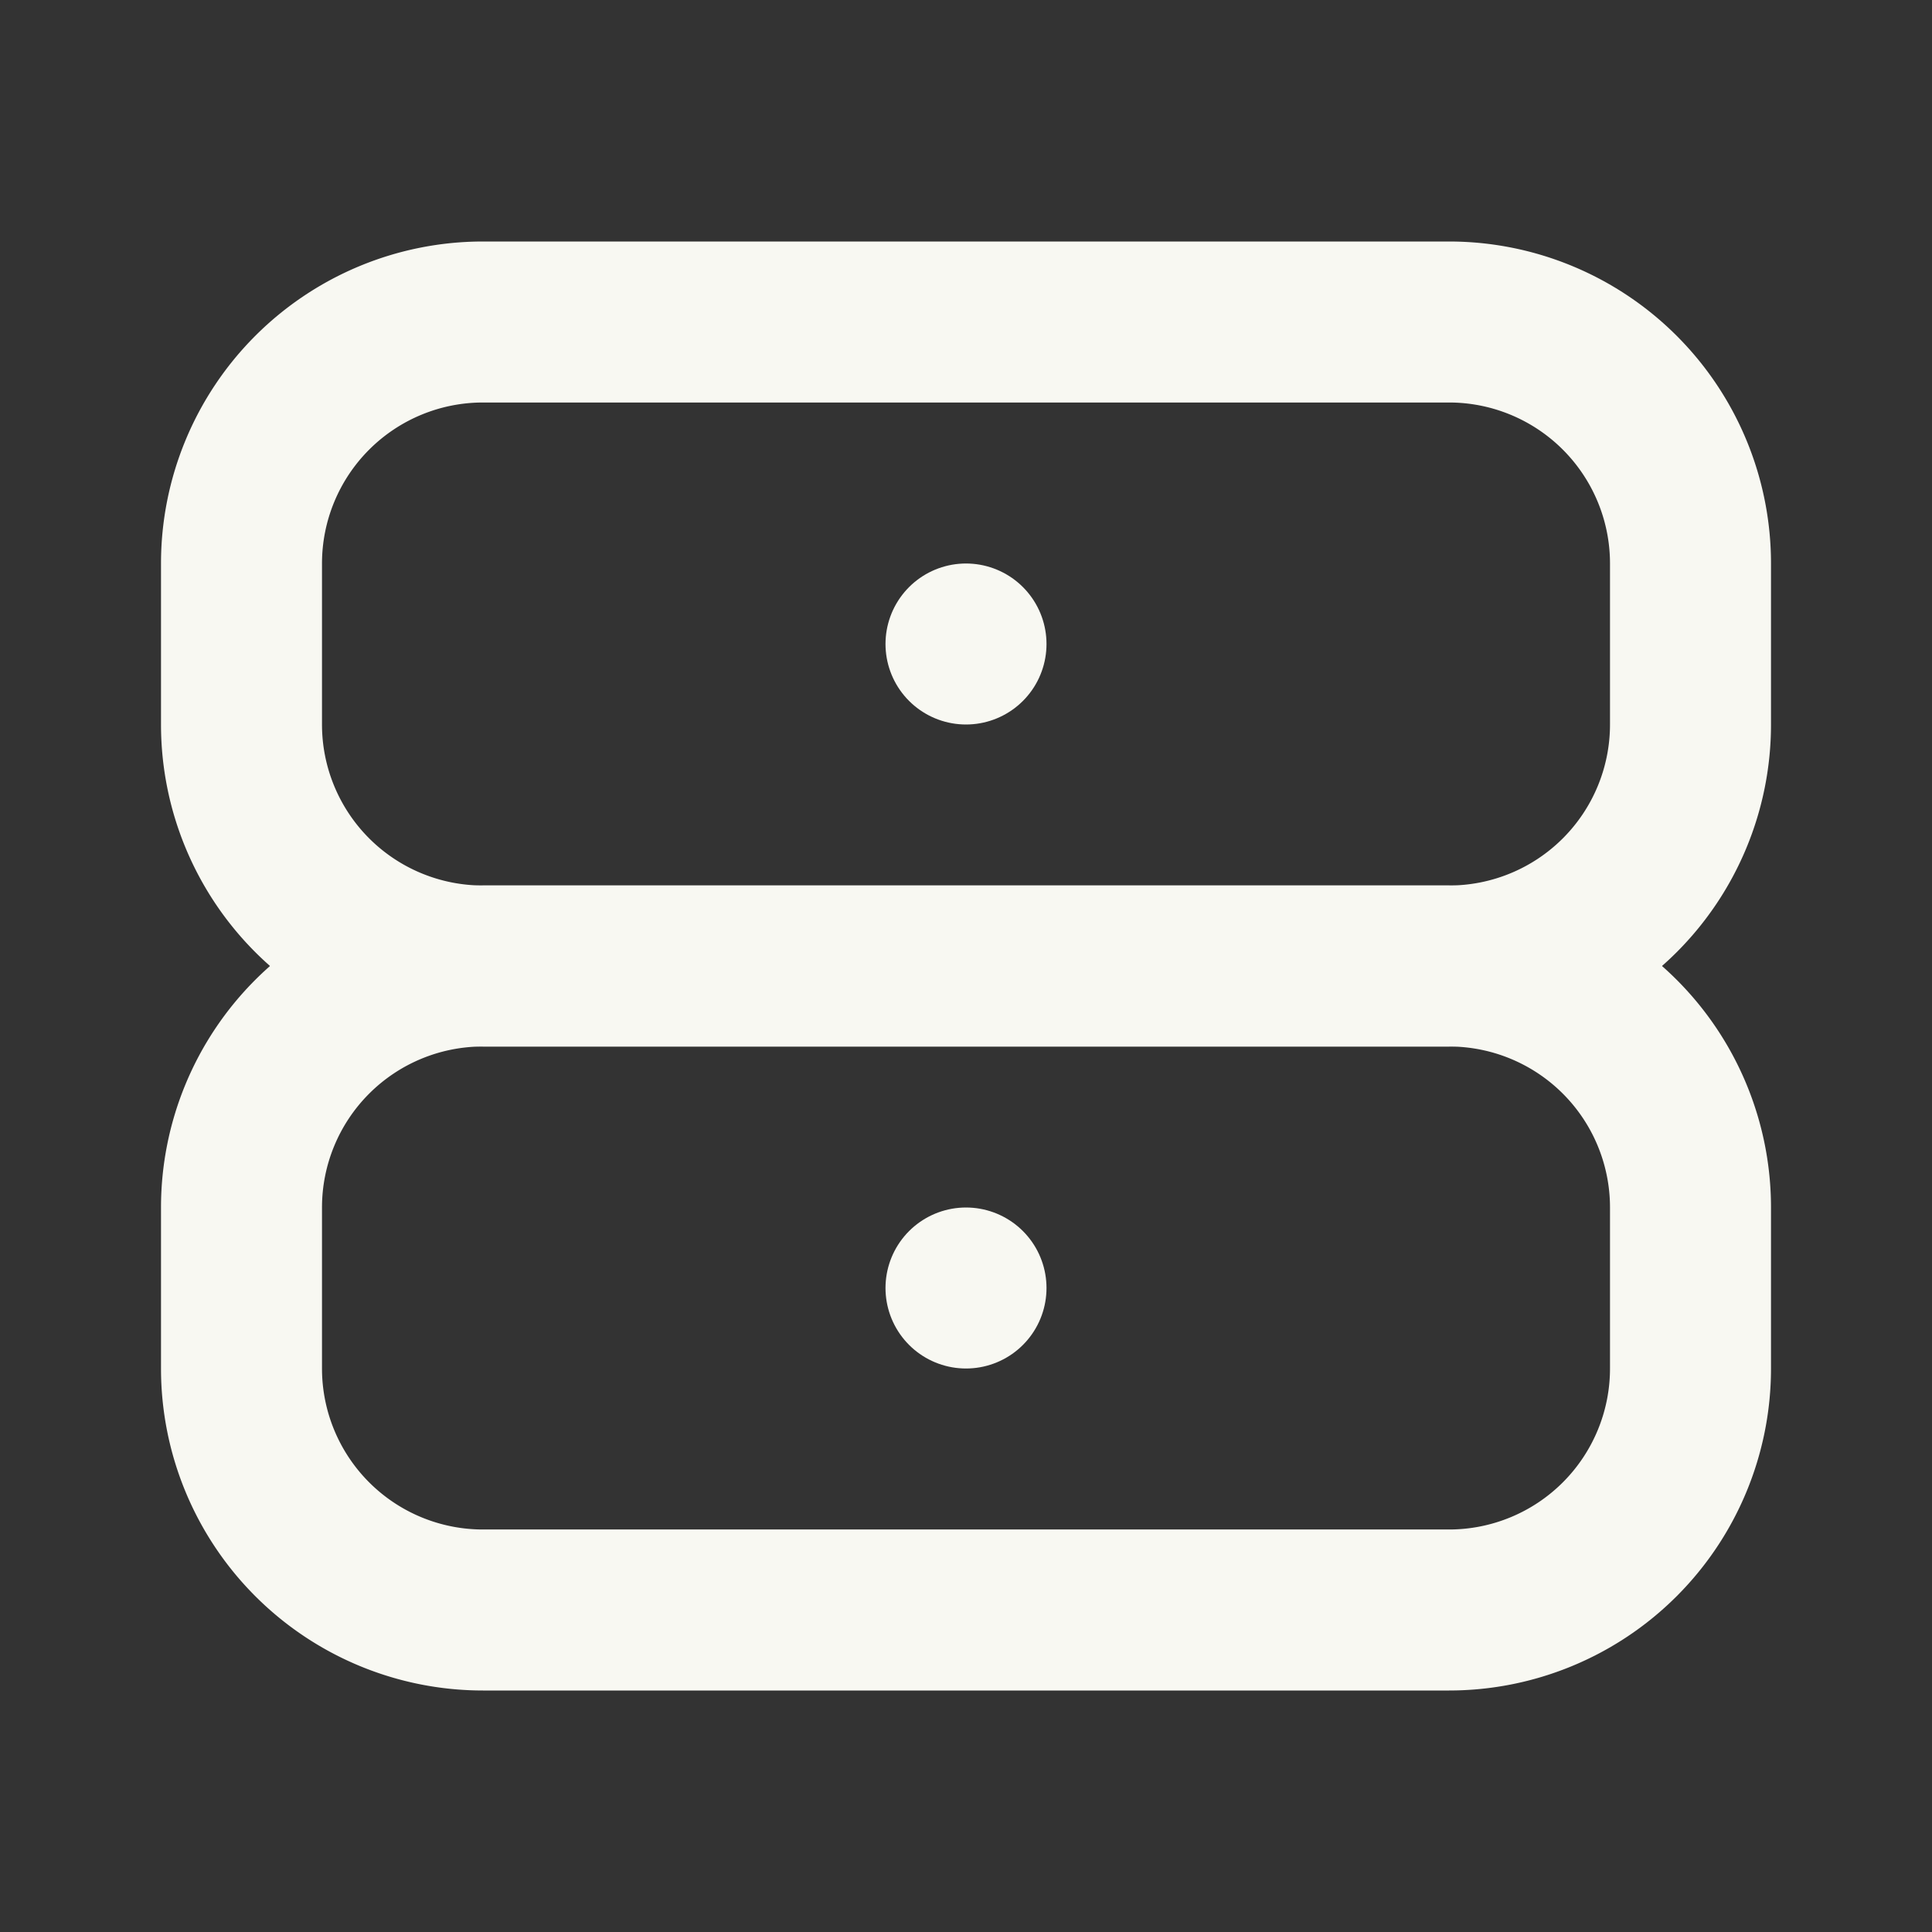 <svg xmlns="http://www.w3.org/2000/svg" viewBox="0 0 24 24"><rect x="0" y="0" width="24" height="24" fill="#333333" stroke="none"/><g id="Buttons"><path d="M0,0H24V24H0Z" fill="none"/><path d="M3,7A3,3,0,0,1,6,4H18a3,3,0,0,1,3,3V9a3,3,0,0,1-3,3H6A3,3,0,0,1,3,9Z" fill="none" stroke="#f8f8f2" stroke-linecap="round" stroke-linejoin="round" stroke-width="2"/><path d="M3,15a3,3,0,0,1,3-3H18a3,3,0,0,1,3,3v2a3,3,0,0,1-3,3H6a3,3,0,0,1-3-3Z" fill="none" stroke="#f8f8f2" stroke-linecap="round" stroke-linejoin="round" stroke-width="2"/><path d="M12,8h0" fill="none" stroke="#f8f8f2" stroke-linecap="round" stroke-linejoin="round" stroke-width="2"/><path d="M12,16h0" fill="none" stroke="#f8f8f2" stroke-linecap="round" stroke-linejoin="round" stroke-width="2"/></g></svg>